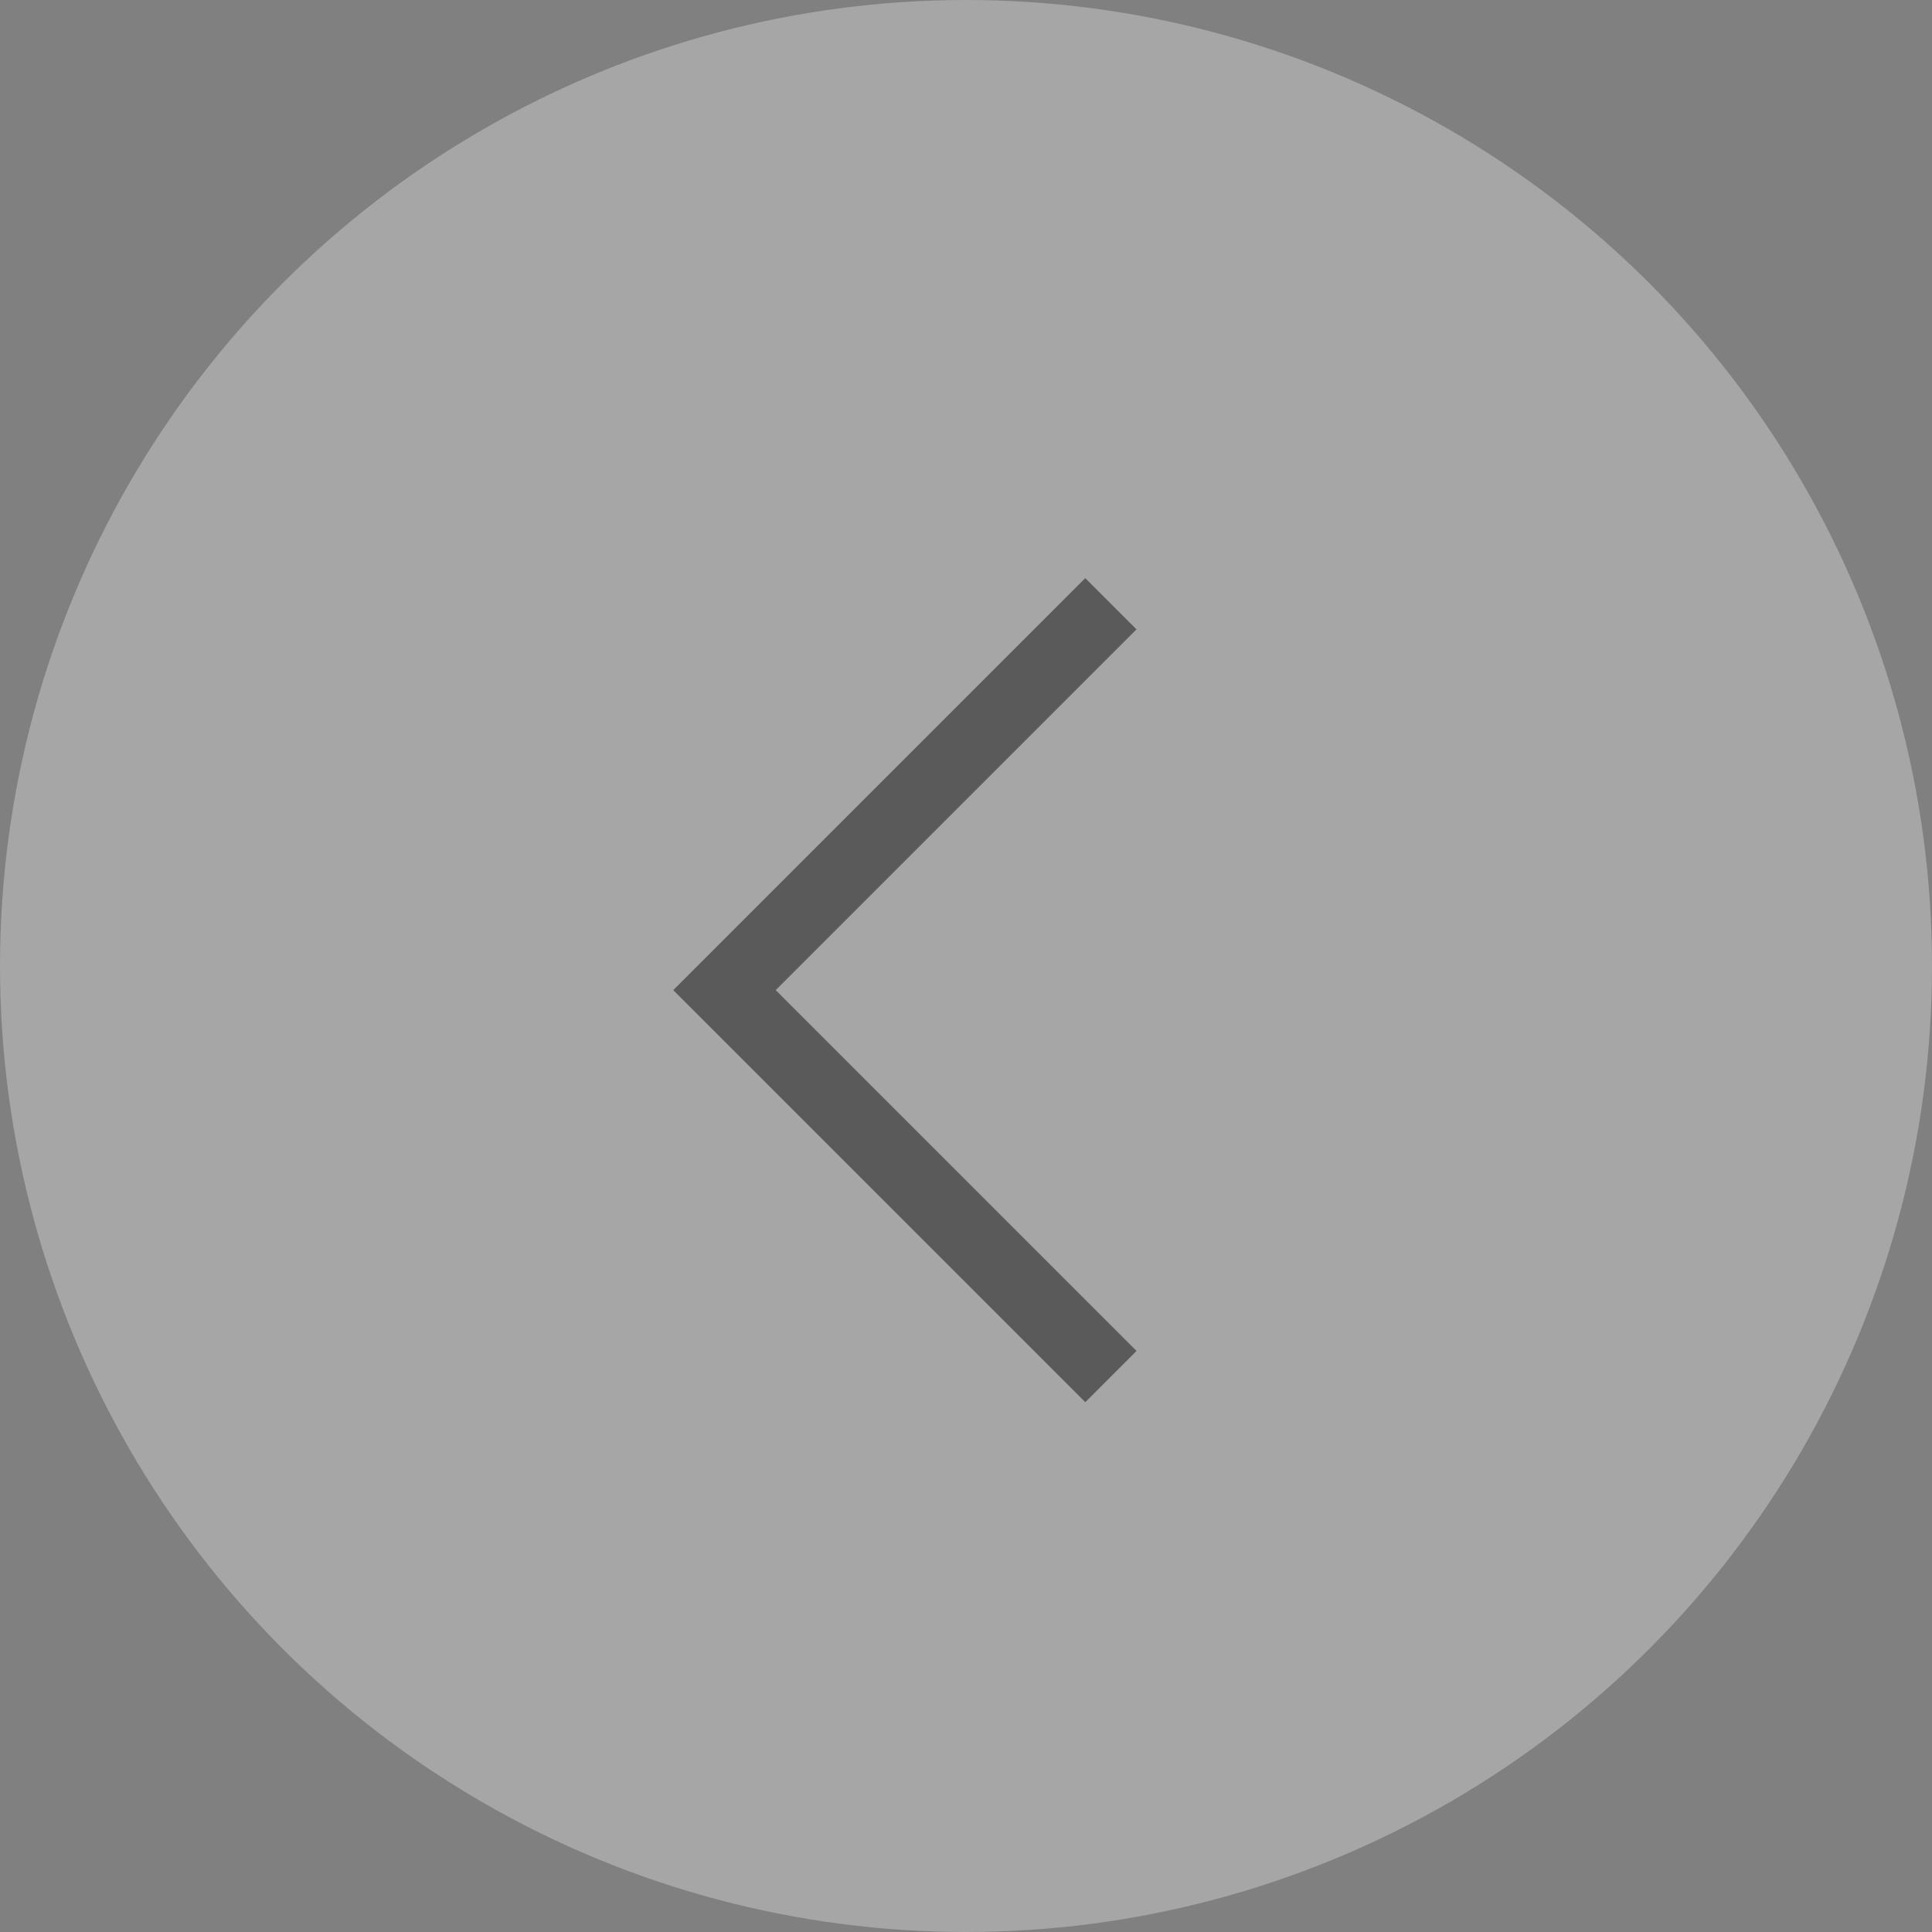 <svg width="40" height="40" viewBox="0 0 40 40" fill="none" xmlns="http://www.w3.org/2000/svg">
<rect x="0" y="0" width="40" height="40" fill="#808080" stroke="none"/>
<g opacity="0.3">
<circle r="19.5" transform="matrix(-1 0 0 1 20 20)" fill="white" stroke="white"/>
<path d="M23 28.5L15 20.5L23 12.5" stroke="black" stroke-width="1.5"/>
</g>
</svg>
